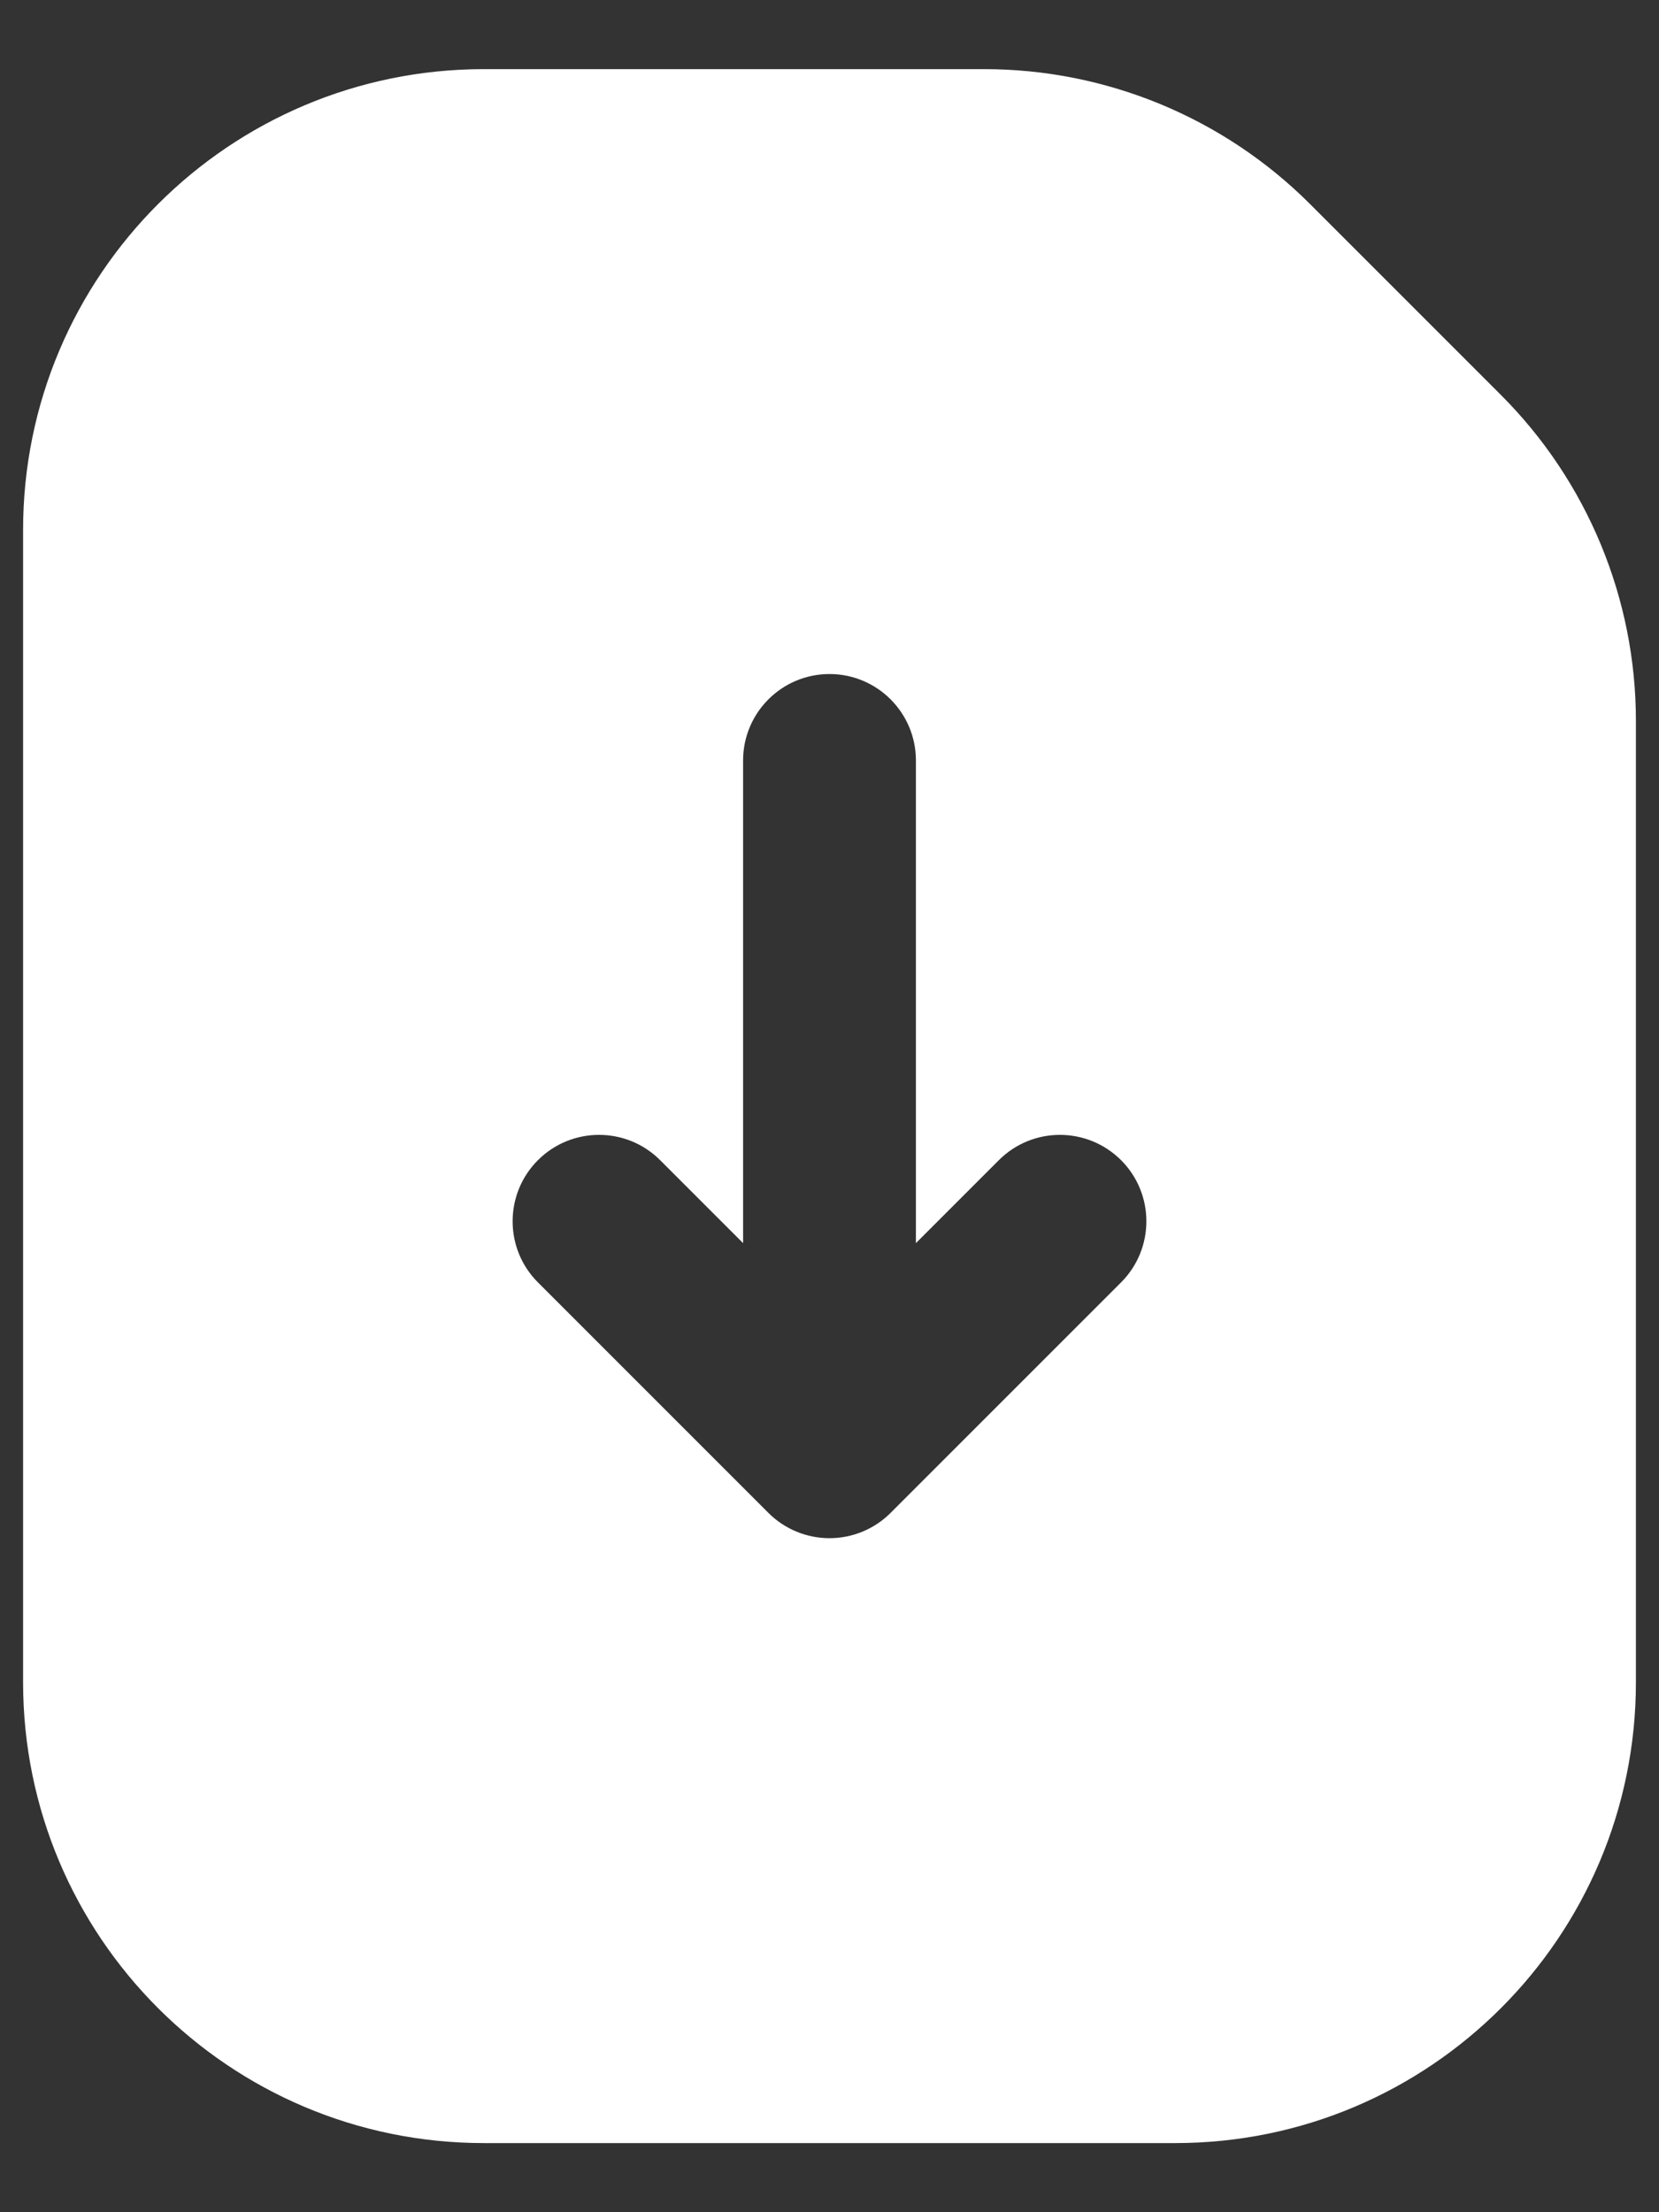 <svg width="12" height="16" viewBox="0 0 12 16" fill="none" xmlns="http://www.w3.org/2000/svg">
<rect x="0" y="0" width="12" height="16" fill="#333333" stroke="none"/>
<path fill-rule="evenodd" clip-rule="evenodd" d="M3.5 0.5H7.119C8.003 0.5 8.851 0.851 9.476 1.476L10.857 2.857C11.482 3.482 11.833 4.33 11.833 5.214V12.167C11.833 14.008 10.341 15.5 8.5 15.5H3.5C1.659 15.5 0.167 14.008 0.167 12.167V3.833C0.167 1.992 1.659 0.5 3.5 0.5ZM6.625 5.5C6.625 5.155 6.345 4.875 6 4.875C5.655 4.875 5.375 5.155 5.375 5.5V8.991L4.775 8.391C4.531 8.147 4.135 8.147 3.891 8.391C3.647 8.635 3.647 9.031 3.891 9.275L5.558 10.942C5.675 11.059 5.834 11.125 6 11.125C6.166 11.125 6.325 11.059 6.442 10.942L8.109 9.275C8.353 9.031 8.353 8.635 8.109 8.391C7.864 8.147 7.469 8.147 7.225 8.391L6.625 8.991V5.5Z" fill="white"/>
</svg>
